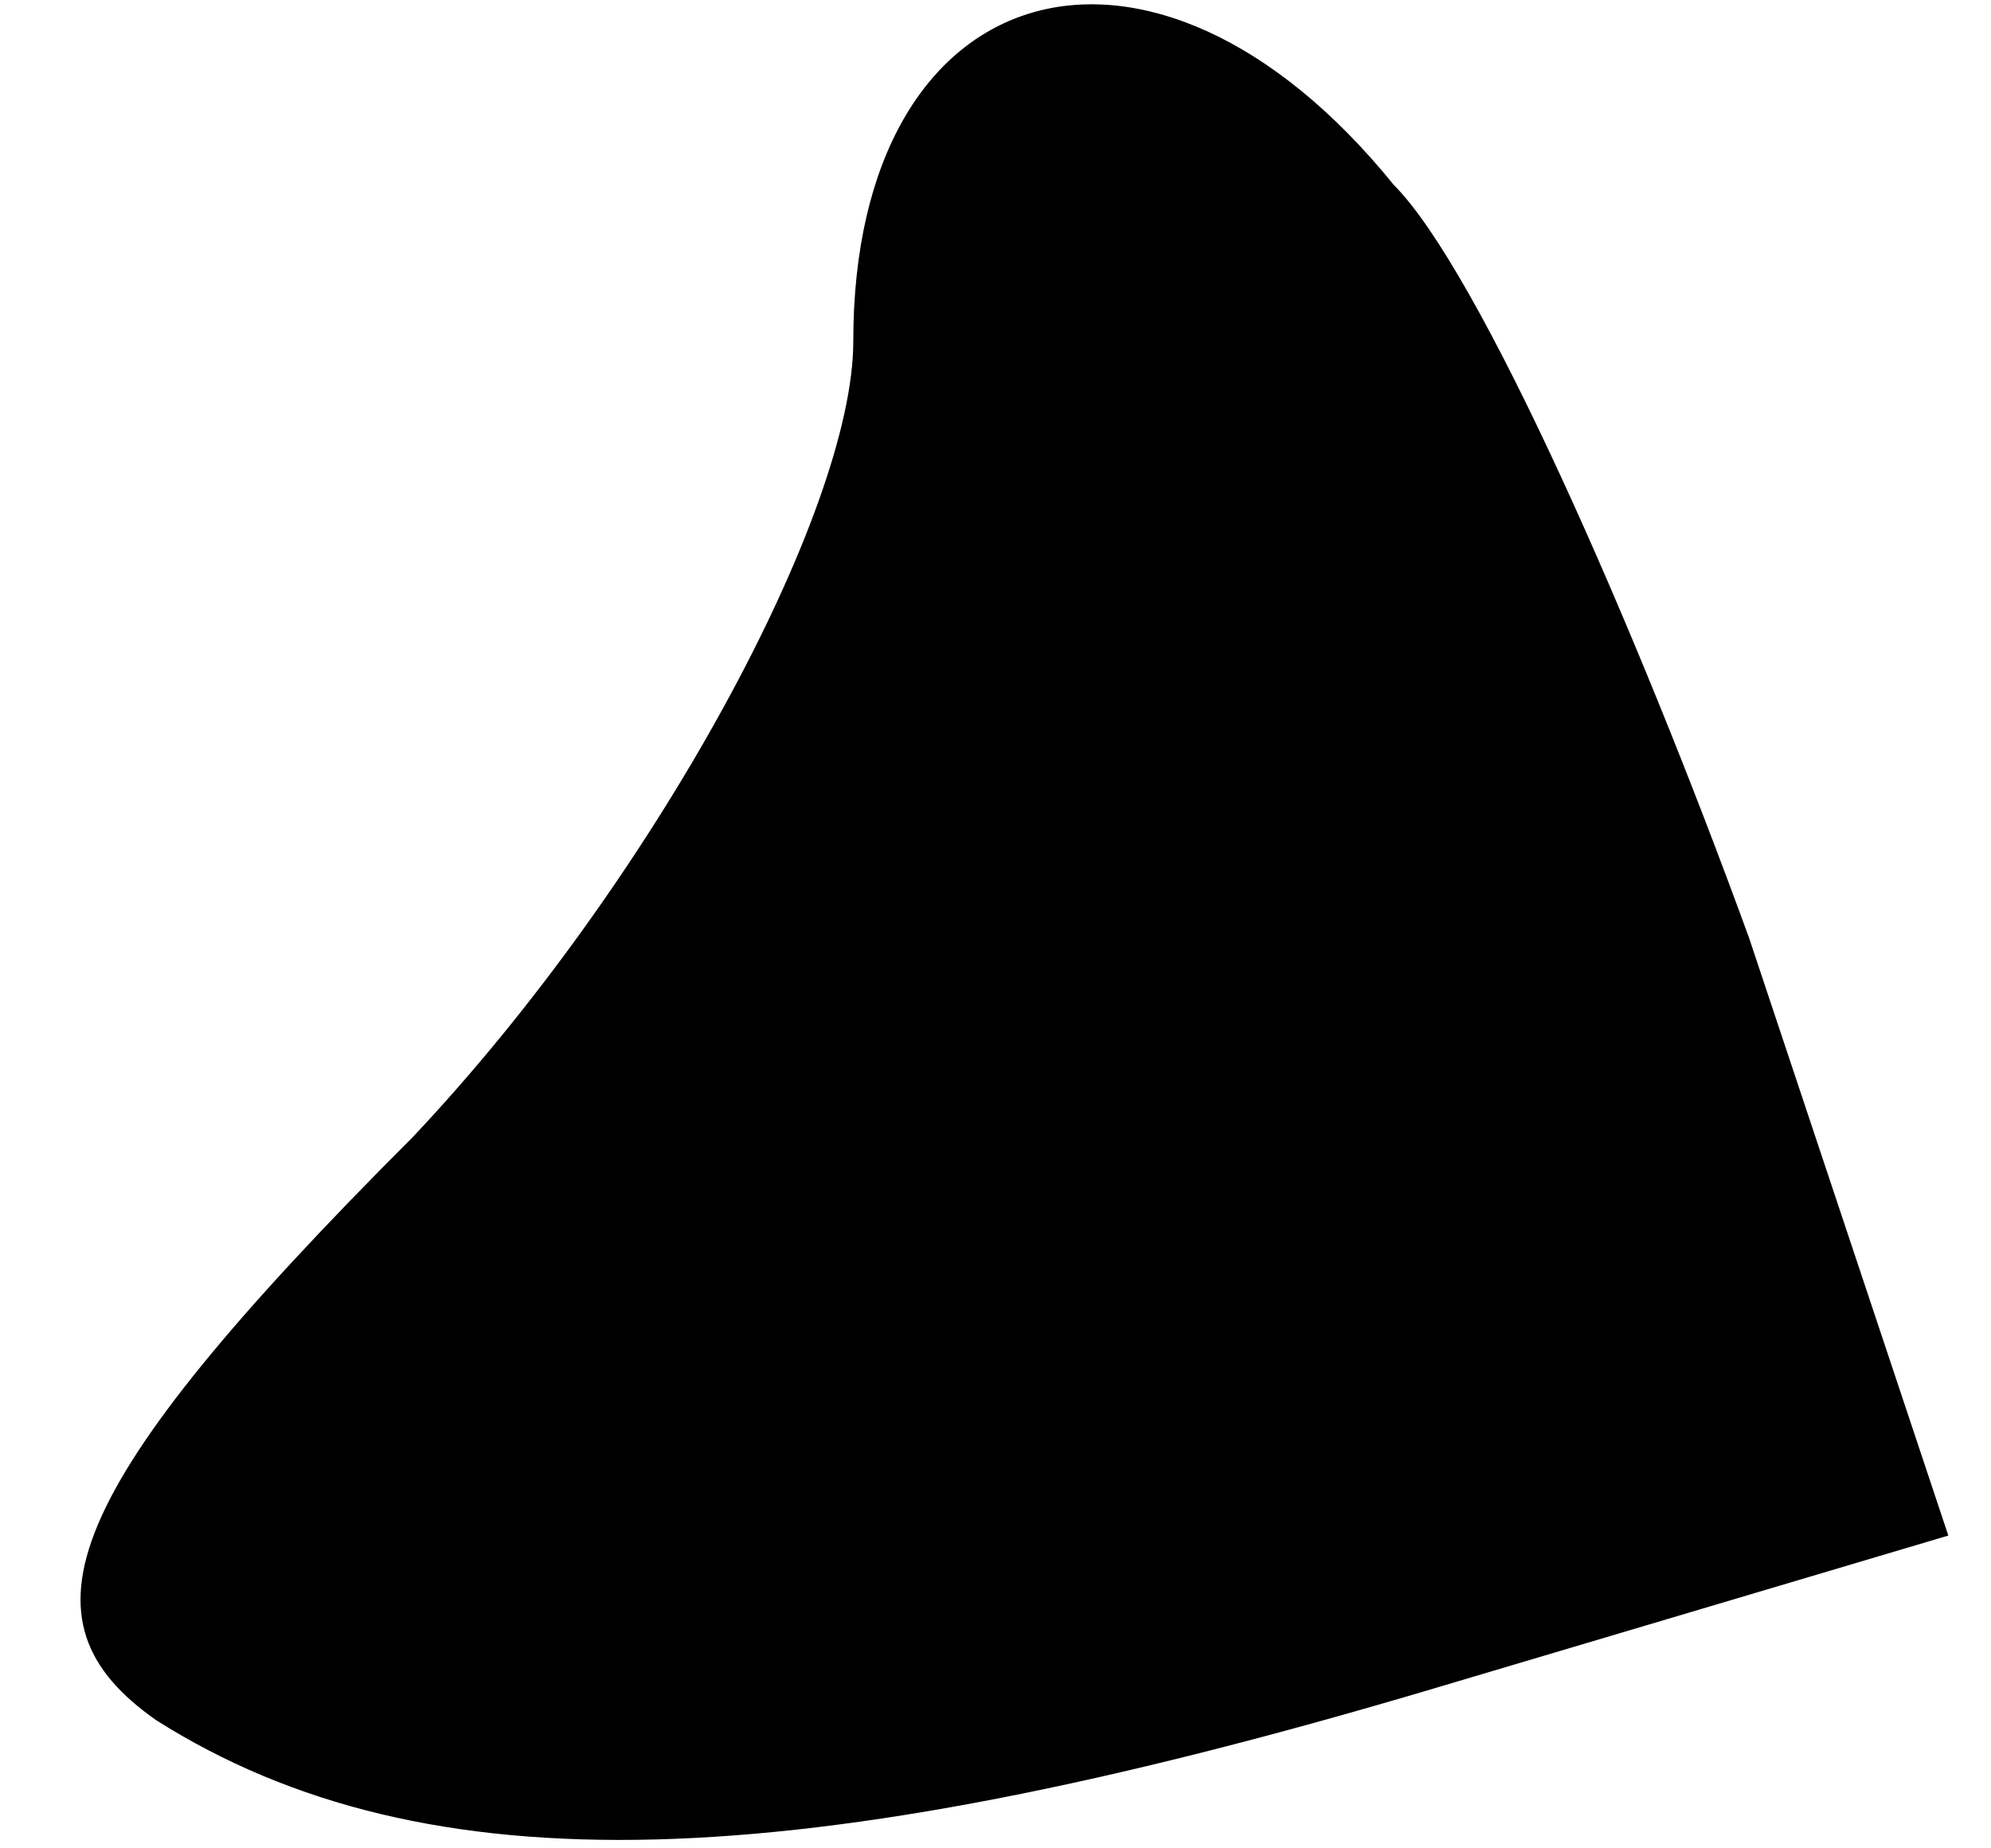 <?xml version="1.0" standalone="no"?>
<!DOCTYPE svg PUBLIC "-//W3C//DTD SVG 20010904//EN"
 "http://www.w3.org/TR/2001/REC-SVG-20010904/DTD/svg10.dtd">
<svg version="1.0" xmlns="http://www.w3.org/2000/svg"
 width="14pt" height="13pt" viewBox="0 0 14 13"
 preserveAspectRatio="xMidYMid meet">
<g transform="translate(0,13) scale(0.1,-0.1)"
fill="#000000" stroke="none">
<path fill="#000000" stroke="none" d="M60 106 c0 -12 -14 -38 -31 -56 -25
-25 -28 -34 -18 -41 19 -12 45 -11 89 2 l37 11 -14 42 c-8 22 -19 47 -25 53
-17 21 -38 15 -38 -11z"/>
</g>
</svg>
